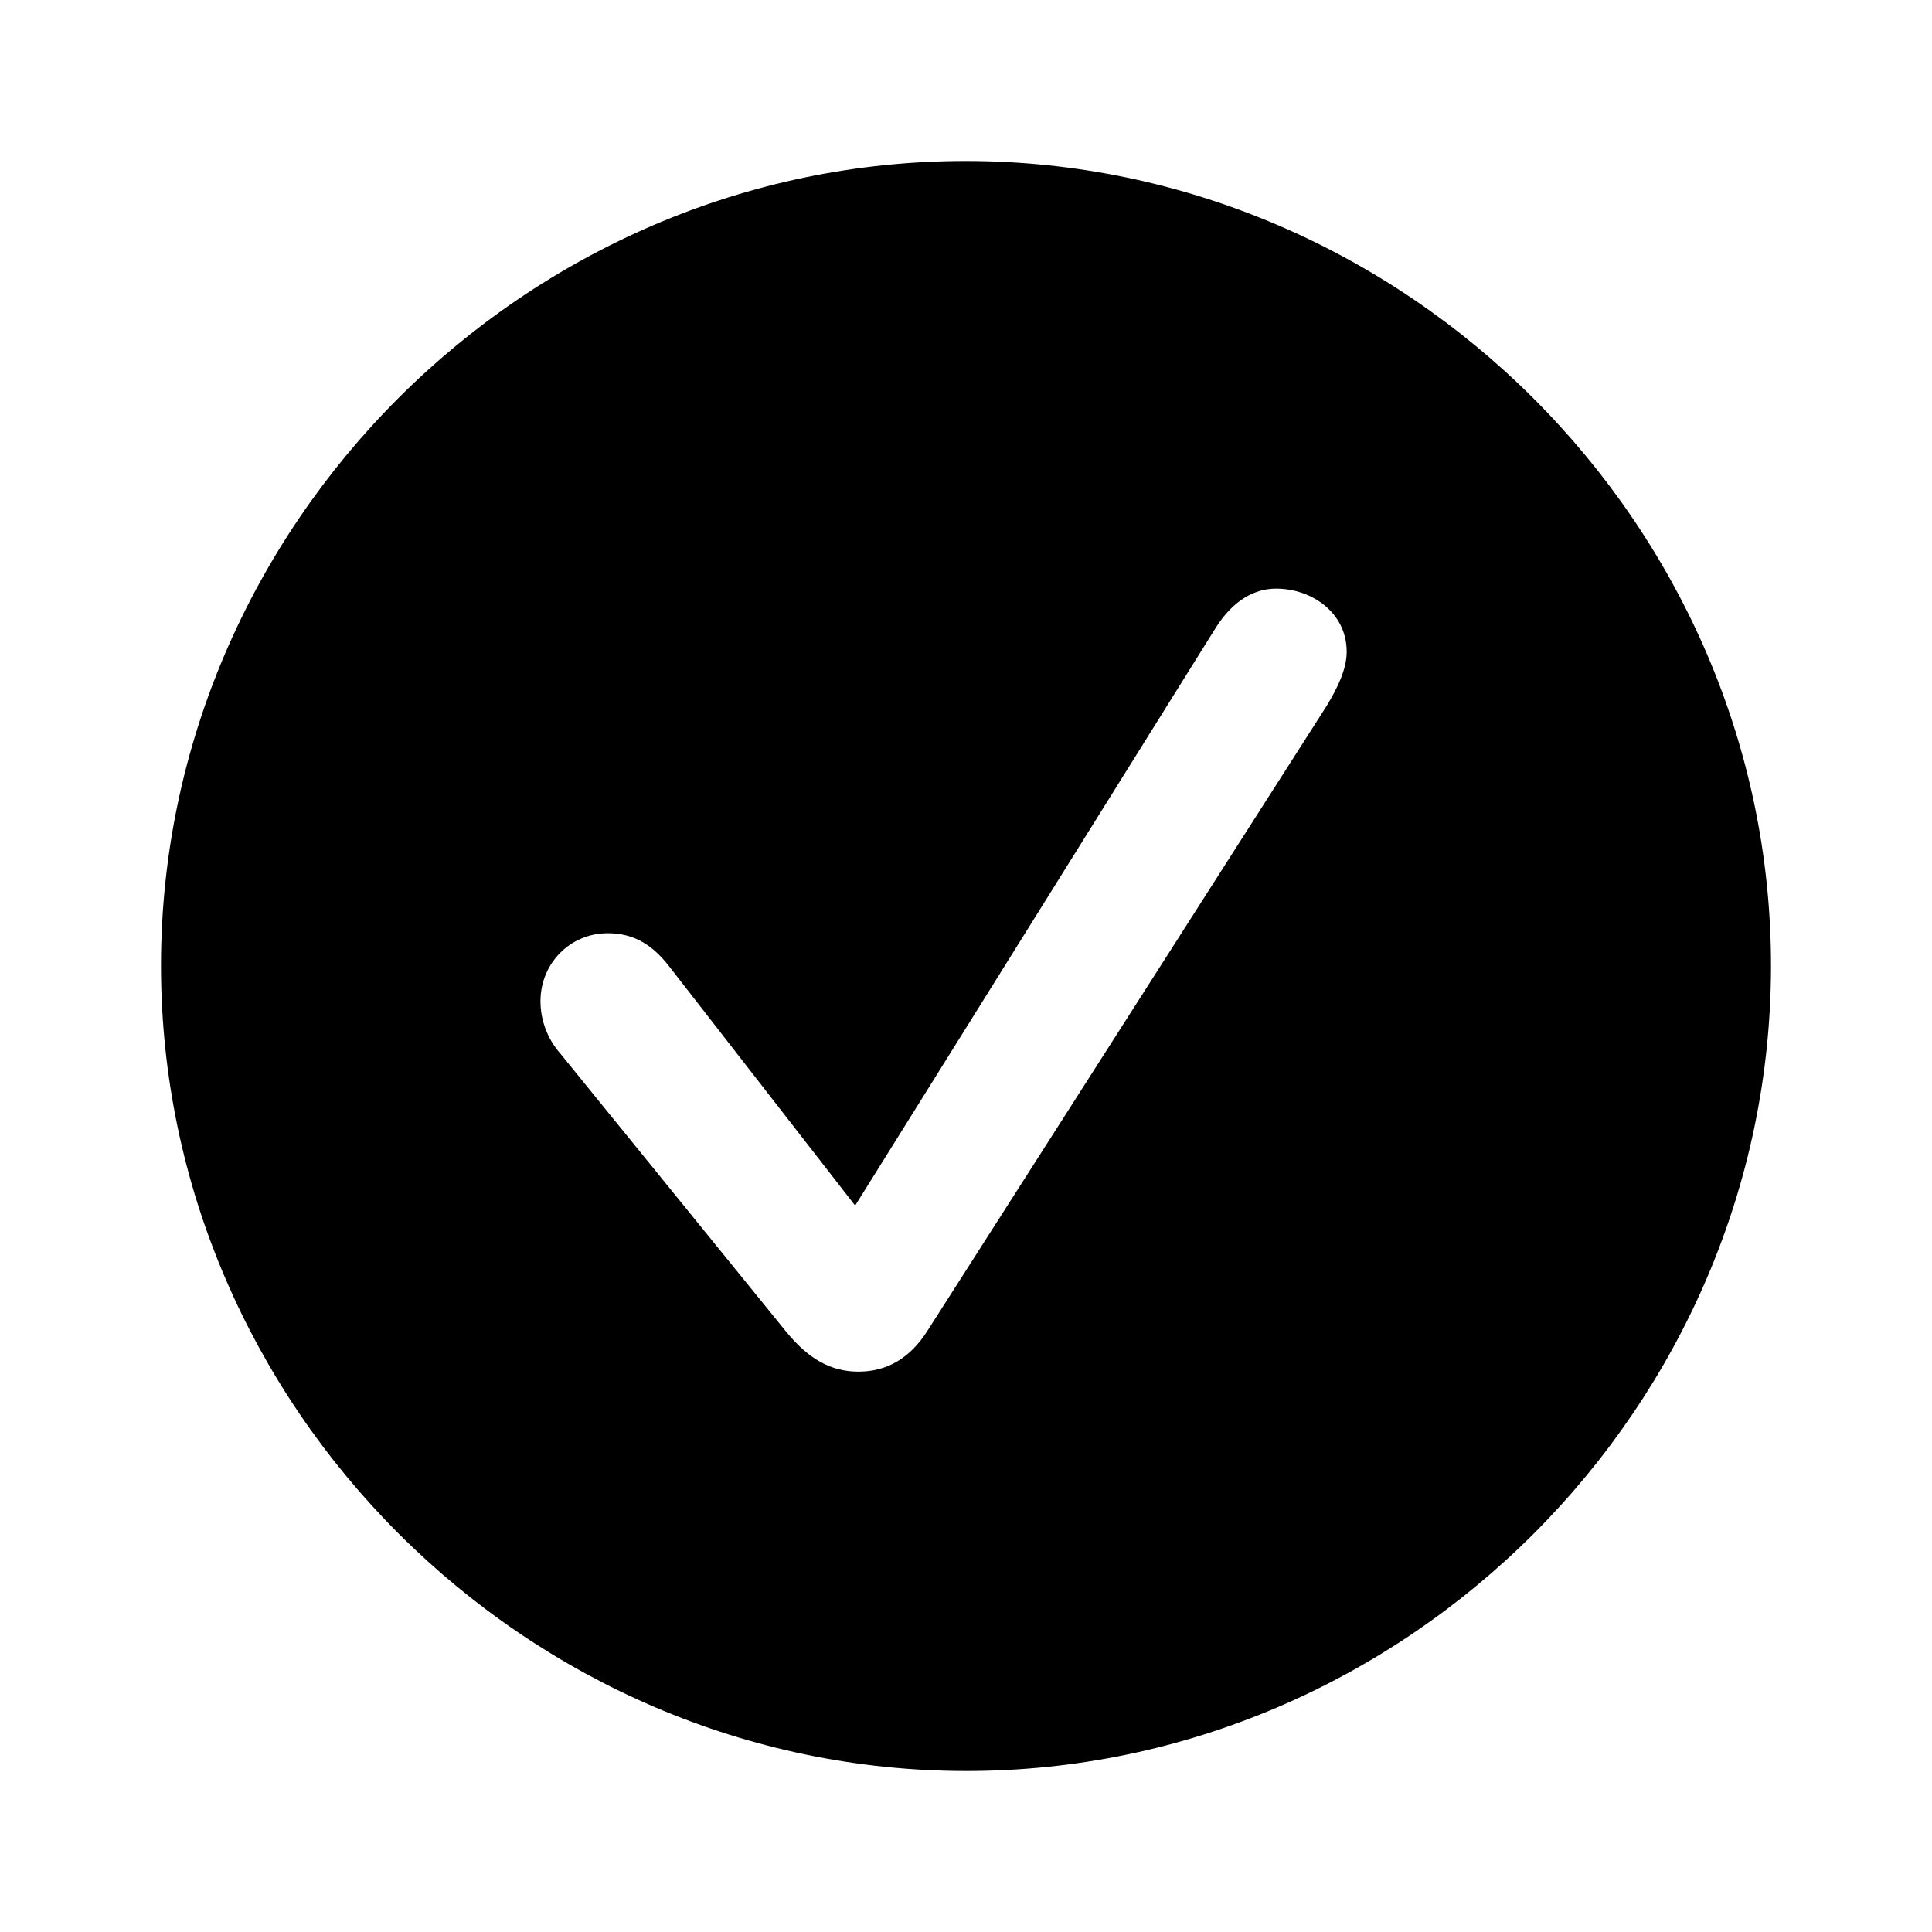 <svg width="24" height="24" viewBox="0 0 24 24" fill="none" xmlns="http://www.w3.org/2000/svg">
<path d="M12.005 22C17.472 22 22 17.472 22 11.995C22 6.528 17.462 2 11.995 2C6.528 2 2 6.528 2 11.995C2 17.472 6.538 22 12.005 22ZM10.664 17.039C10.324 17.039 10.045 16.884 9.767 16.544L6.961 13.088C6.796 12.902 6.714 12.665 6.714 12.438C6.714 11.964 7.085 11.593 7.549 11.593C7.828 11.593 8.075 11.696 8.313 12.005L10.623 14.976L15.11 7.786C15.316 7.467 15.574 7.312 15.852 7.312C16.296 7.312 16.729 7.611 16.729 8.096C16.729 8.323 16.605 8.56 16.482 8.766L11.52 16.533C11.304 16.874 11.015 17.039 10.664 17.039Z" fill="black"/>
</svg>
